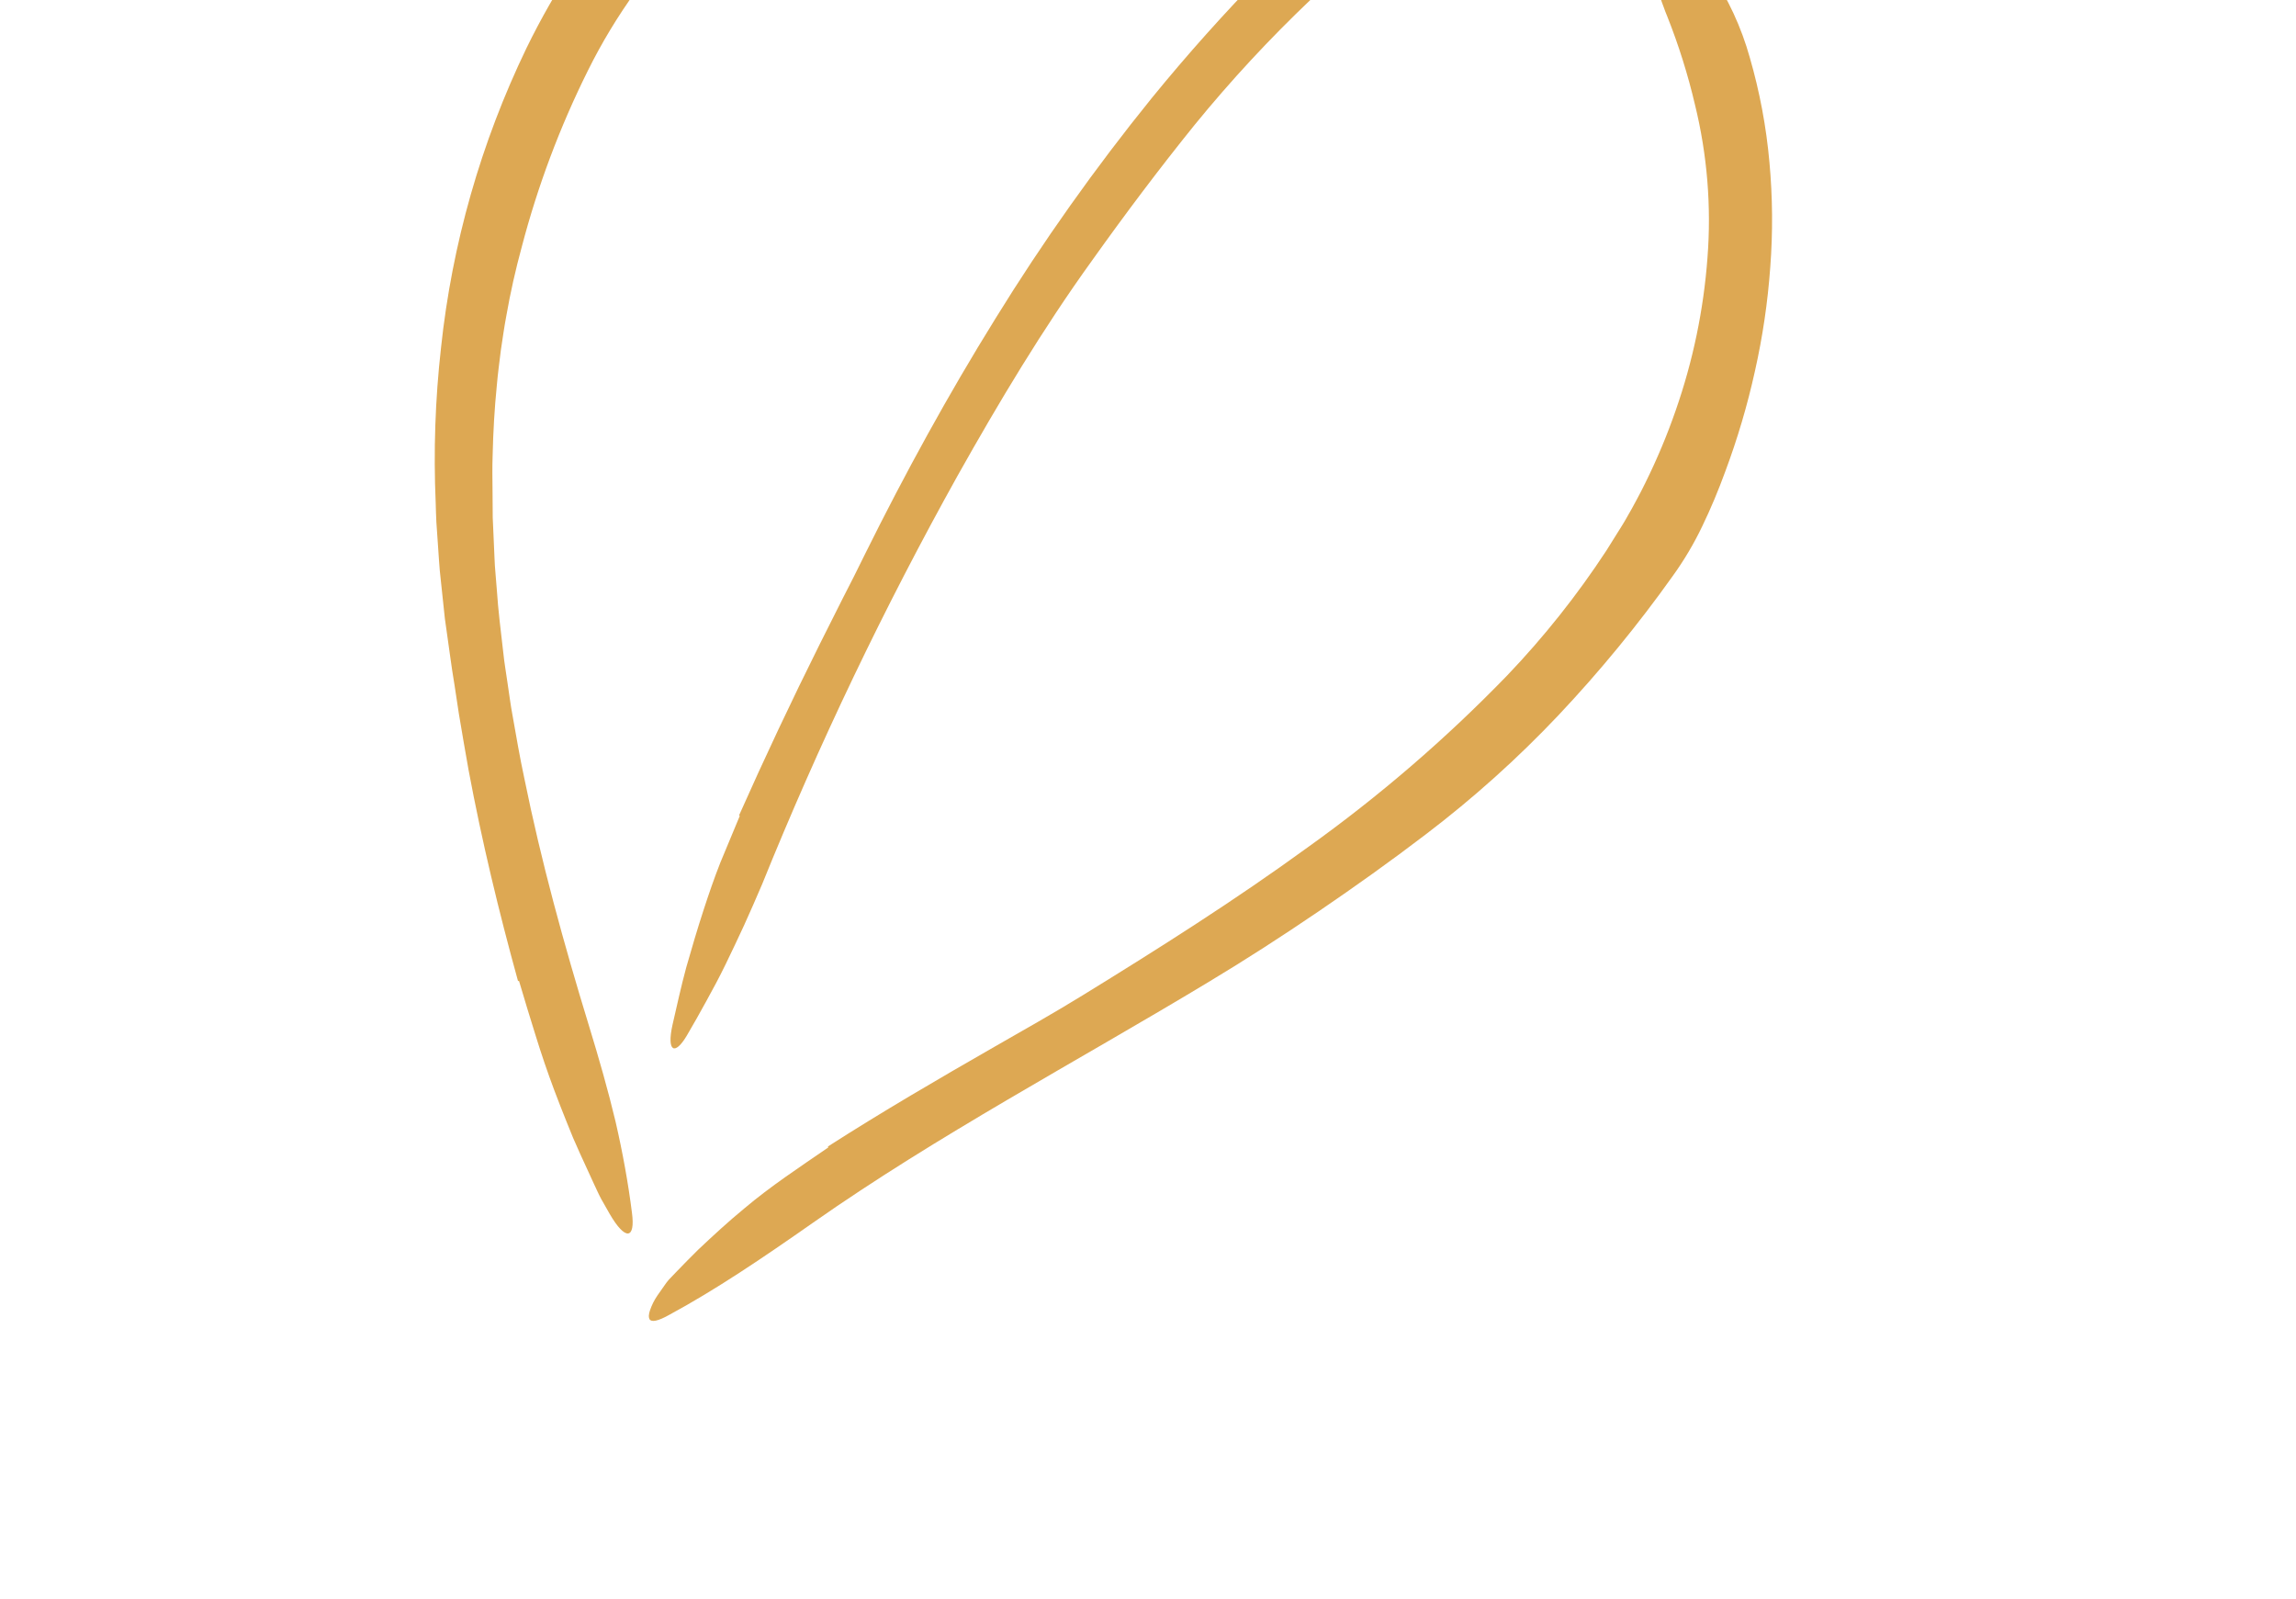 <svg width="214" height="149" viewBox="0 0 214 149" fill="none" xmlns="http://www.w3.org/2000/svg">
<path d="M68.886 75.991C71.279 70.608 73.792 65.277 76.425 59.997C77.127 58.599 77.831 57.2 78.535 55.798C79.254 54.405 79.962 53.007 80.645 51.601C84.352 44.128 88.372 36.79 92.792 29.672C97.2 22.528 102.067 15.665 107.361 9.126C113.929 1.071 121.225 -6.385 129.162 -13.149C131.121 -14.87 133.202 -16.453 135.244 -18.08C136.279 -18.876 137.347 -19.633 138.396 -20.411L139.978 -21.569C140.513 -21.945 141.06 -22.305 141.6 -22.674L144.854 -24.869L148.192 -26.942C148.752 -27.282 149.297 -27.645 149.869 -27.965L151.58 -28.935L153.292 -29.904C153.864 -30.224 154.426 -30.561 155.016 -30.851C156.425 -31.574 157.86 -32.266 159.298 -32.936C160.757 -33.565 162.235 -34.142 163.684 -34.728C164.032 -34.867 164.367 -34.994 164.69 -35.109C165.016 -35.216 165.334 -35.302 165.638 -35.384C166.191 -35.531 166.751 -35.651 167.317 -35.742C168.156 -35.893 169.013 -35.92 169.86 -35.822C171.833 -35.544 170.617 -33.875 166.933 -32.059C166.343 -31.782 165.758 -31.46 165.156 -31.155C164.554 -30.848 163.942 -30.545 163.323 -30.248C162.705 -29.95 162.081 -29.658 161.457 -29.373C160.844 -29.066 160.234 -28.761 159.633 -28.459C154.049 -25.758 148.711 -22.593 143.676 -18.999C138.641 -15.414 133.881 -11.471 129.433 -7.202L125.777 -3.57C124.583 -2.331 123.37 -1.128 122.145 -0.016C118.303 3.638 114.7 7.526 111.357 11.625C108.027 15.748 104.847 19.983 101.776 24.293C97.177 30.677 93.11 37.472 89.249 44.344C82.39 56.657 76.307 69.371 71.033 82.415C70.475 83.705 69.931 84.981 69.361 86.221C68.789 87.461 68.215 88.673 67.639 89.858C67.065 91.043 66.455 92.185 65.84 93.292C65.235 94.403 64.627 95.478 64.016 96.517C62.89 98.425 62.128 98.013 62.679 95.525C63.084 93.77 63.475 91.963 63.962 90.165C64.472 88.376 65.002 86.573 65.584 84.791C66.061 83.326 66.567 81.849 67.142 80.39C67.745 78.943 68.349 77.49 68.95 76.046C68.929 76.028 68.91 76.012 68.886 75.991Z" fill="#DDA853"/>
<path d="M48.28 91.428C46.494 84.963 44.918 78.422 43.678 71.794C43.359 70.036 43.065 68.267 42.766 66.501L42.363 63.842C42.222 62.957 42.073 62.074 41.96 61.185L41.463 57.635L41.084 54.065C40.937 52.877 40.892 51.677 40.798 50.482L40.674 48.688C40.636 48.089 40.633 47.488 40.61 46.889C40.399 42.064 40.563 37.231 41.103 32.431C42.13 22.739 44.825 13.288 49.073 4.48C51.739 -0.99 55.126 -6.093 59.149 -10.697C63.212 -15.343 67.994 -19.335 73.319 -22.527L75.329 -23.694C76.006 -24.07 76.705 -24.402 77.393 -24.757C78.76 -25.489 80.193 -26.065 81.603 -26.695C84.446 -27.864 87.359 -28.859 90.328 -29.672C93.269 -30.485 96.249 -31.152 99.258 -31.67C100.758 -31.902 102.255 -32.174 103.757 -32.346L106.009 -32.631L108.261 -32.857C111.871 -33.163 115.498 -33.234 119.118 -33.068C120.557 -33.036 121.987 -32.832 123.376 -32.459C124.349 -32.193 125.267 -31.76 126.088 -31.182C127.075 -30.454 127.066 -29.695 126.227 -29.067C125.388 -28.434 123.716 -27.956 121.368 -27.712C119.879 -27.576 118.331 -27.44 116.765 -27.371C115.207 -27.259 113.627 -27.226 112.102 -27.138C108.595 -26.997 105.099 -26.669 101.628 -26.154C99.895 -25.919 98.19 -25.573 96.482 -25.237L93.947 -24.645C93.101 -24.448 92.278 -24.187 91.444 -23.96C91.029 -23.839 90.609 -23.73 90.199 -23.598L88.974 -23.187C88.161 -22.904 87.333 -22.658 86.543 -22.323C85.746 -22.004 84.945 -21.696 84.156 -21.366L81.831 -20.288C81.44 -20.117 81.066 -19.914 80.692 -19.71L79.569 -19.106C79.197 -18.902 78.819 -18.707 78.451 -18.496L77.373 -17.825C75.927 -16.955 74.535 -16 73.205 -14.966C71.722 -13.85 70.324 -12.573 68.943 -11.312C68.275 -10.654 67.577 -10.036 66.929 -9.377C66.595 -9.056 66.264 -8.738 65.934 -8.421C65.612 -8.097 65.288 -7.778 64.96 -7.467C60.803 -3.36 57.365 1.393 54.786 6.599C52.174 11.851 50.112 17.35 48.631 23.01C48.059 25.111 47.576 27.243 47.2 29.396C46.994 30.47 46.849 31.555 46.683 32.636C46.553 33.722 46.401 34.806 46.309 35.898C46.089 38.076 45.967 40.265 45.916 42.454C45.877 43.546 45.894 44.647 45.907 45.747L45.919 47.397L45.924 48.222L45.961 49.047L46.09 51.99C46.105 52.481 46.14 52.971 46.184 53.462L46.304 54.932C46.433 56.895 46.682 58.852 46.907 60.811C47.004 61.792 47.183 62.765 47.317 63.743C47.47 64.719 47.584 65.7 47.77 66.672C48.117 68.62 48.444 70.572 48.864 72.511C50.436 80.284 52.556 87.975 54.898 95.617C55.833 98.666 56.685 101.65 57.378 104.556C58.048 107.469 58.558 110.305 58.9 113.022C59.236 115.515 58.287 115.664 56.82 113.129L56.049 111.772C55.801 111.314 55.596 110.838 55.37 110.366C54.935 109.416 54.496 108.46 54.054 107.496C53.841 107.012 53.626 106.526 53.411 106.04C53.212 105.548 53.013 105.055 52.812 104.562C52.417 103.573 52.023 102.583 51.651 101.583C51.036 99.942 50.464 98.266 49.937 96.557C49.674 95.705 49.41 94.852 49.146 93.998C48.89 93.142 48.634 92.286 48.378 91.432C48.347 91.43 48.317 91.429 48.28 91.428Z" fill="#DDA853"/>
<path d="M77.169 106.853C82.264 103.587 87.464 100.559 92.662 97.577C95.417 95.998 98.194 94.437 100.881 92.782C108.06 88.367 115.126 83.892 121.834 79.011C128.53 74.226 134.768 68.854 140.472 62.96C143.909 59.363 147.005 55.466 149.722 51.318L150.701 49.752C151.026 49.23 151.365 48.712 151.655 48.18C151.957 47.652 152.263 47.126 152.541 46.584C152.829 46.048 153.114 45.51 153.376 44.961C154.455 42.776 155.396 40.529 156.192 38.23C157.794 33.642 158.786 28.871 159.145 24.034C159.518 19.248 159.126 14.434 157.983 9.767C157.328 6.971 156.467 4.225 155.407 1.551C155.275 1.236 155.157 0.929 155.053 0.631C154.945 0.334 154.834 0.055 154.746 -0.222C154.568 -0.777 154.436 -1.299 154.322 -1.78C154.225 -2.235 154.161 -2.696 154.131 -3.159C154.096 -3.563 154.099 -3.969 154.14 -4.372C154.256 -5.485 154.86 -5.961 155.824 -5.7C156.783 -5.445 158.132 -4.452 159.4 -2.602C161.053 -0.157 162.299 2.532 163.09 5.362C164.012 8.546 164.625 11.809 164.92 15.107C165.22 18.368 165.246 21.647 164.998 24.912C164.764 28.162 164.288 31.391 163.573 34.573C162.87 37.762 161.943 40.9 160.798 43.963C160.178 45.662 159.469 47.375 158.665 49.034C157.887 50.668 156.96 52.231 155.896 53.702C152.658 58.252 149.106 62.579 145.266 66.652C141.458 70.68 137.32 74.396 132.894 77.762C129.632 80.254 126.292 82.633 122.909 84.936C119.525 87.238 116.09 89.456 112.6 91.552C100.179 99.043 87.454 105.772 75.775 113.96C71.116 117.224 66.703 120.215 62.325 122.575C61.327 123.127 60.726 123.256 60.537 122.948C60.492 122.85 60.471 122.743 60.475 122.636C60.486 122.474 60.519 122.314 60.571 122.159C60.739 121.656 60.976 121.178 61.277 120.739C61.549 120.352 61.822 119.963 62.096 119.572C62.235 119.381 62.391 119.202 62.562 119.038L63.052 118.526C63.711 117.845 64.378 117.157 65.065 116.484C66.461 115.166 67.892 113.845 69.386 112.618C71.82 110.561 74.552 108.765 77.198 106.945L77.169 106.853Z" fill="#DDA853"/>
</svg>
